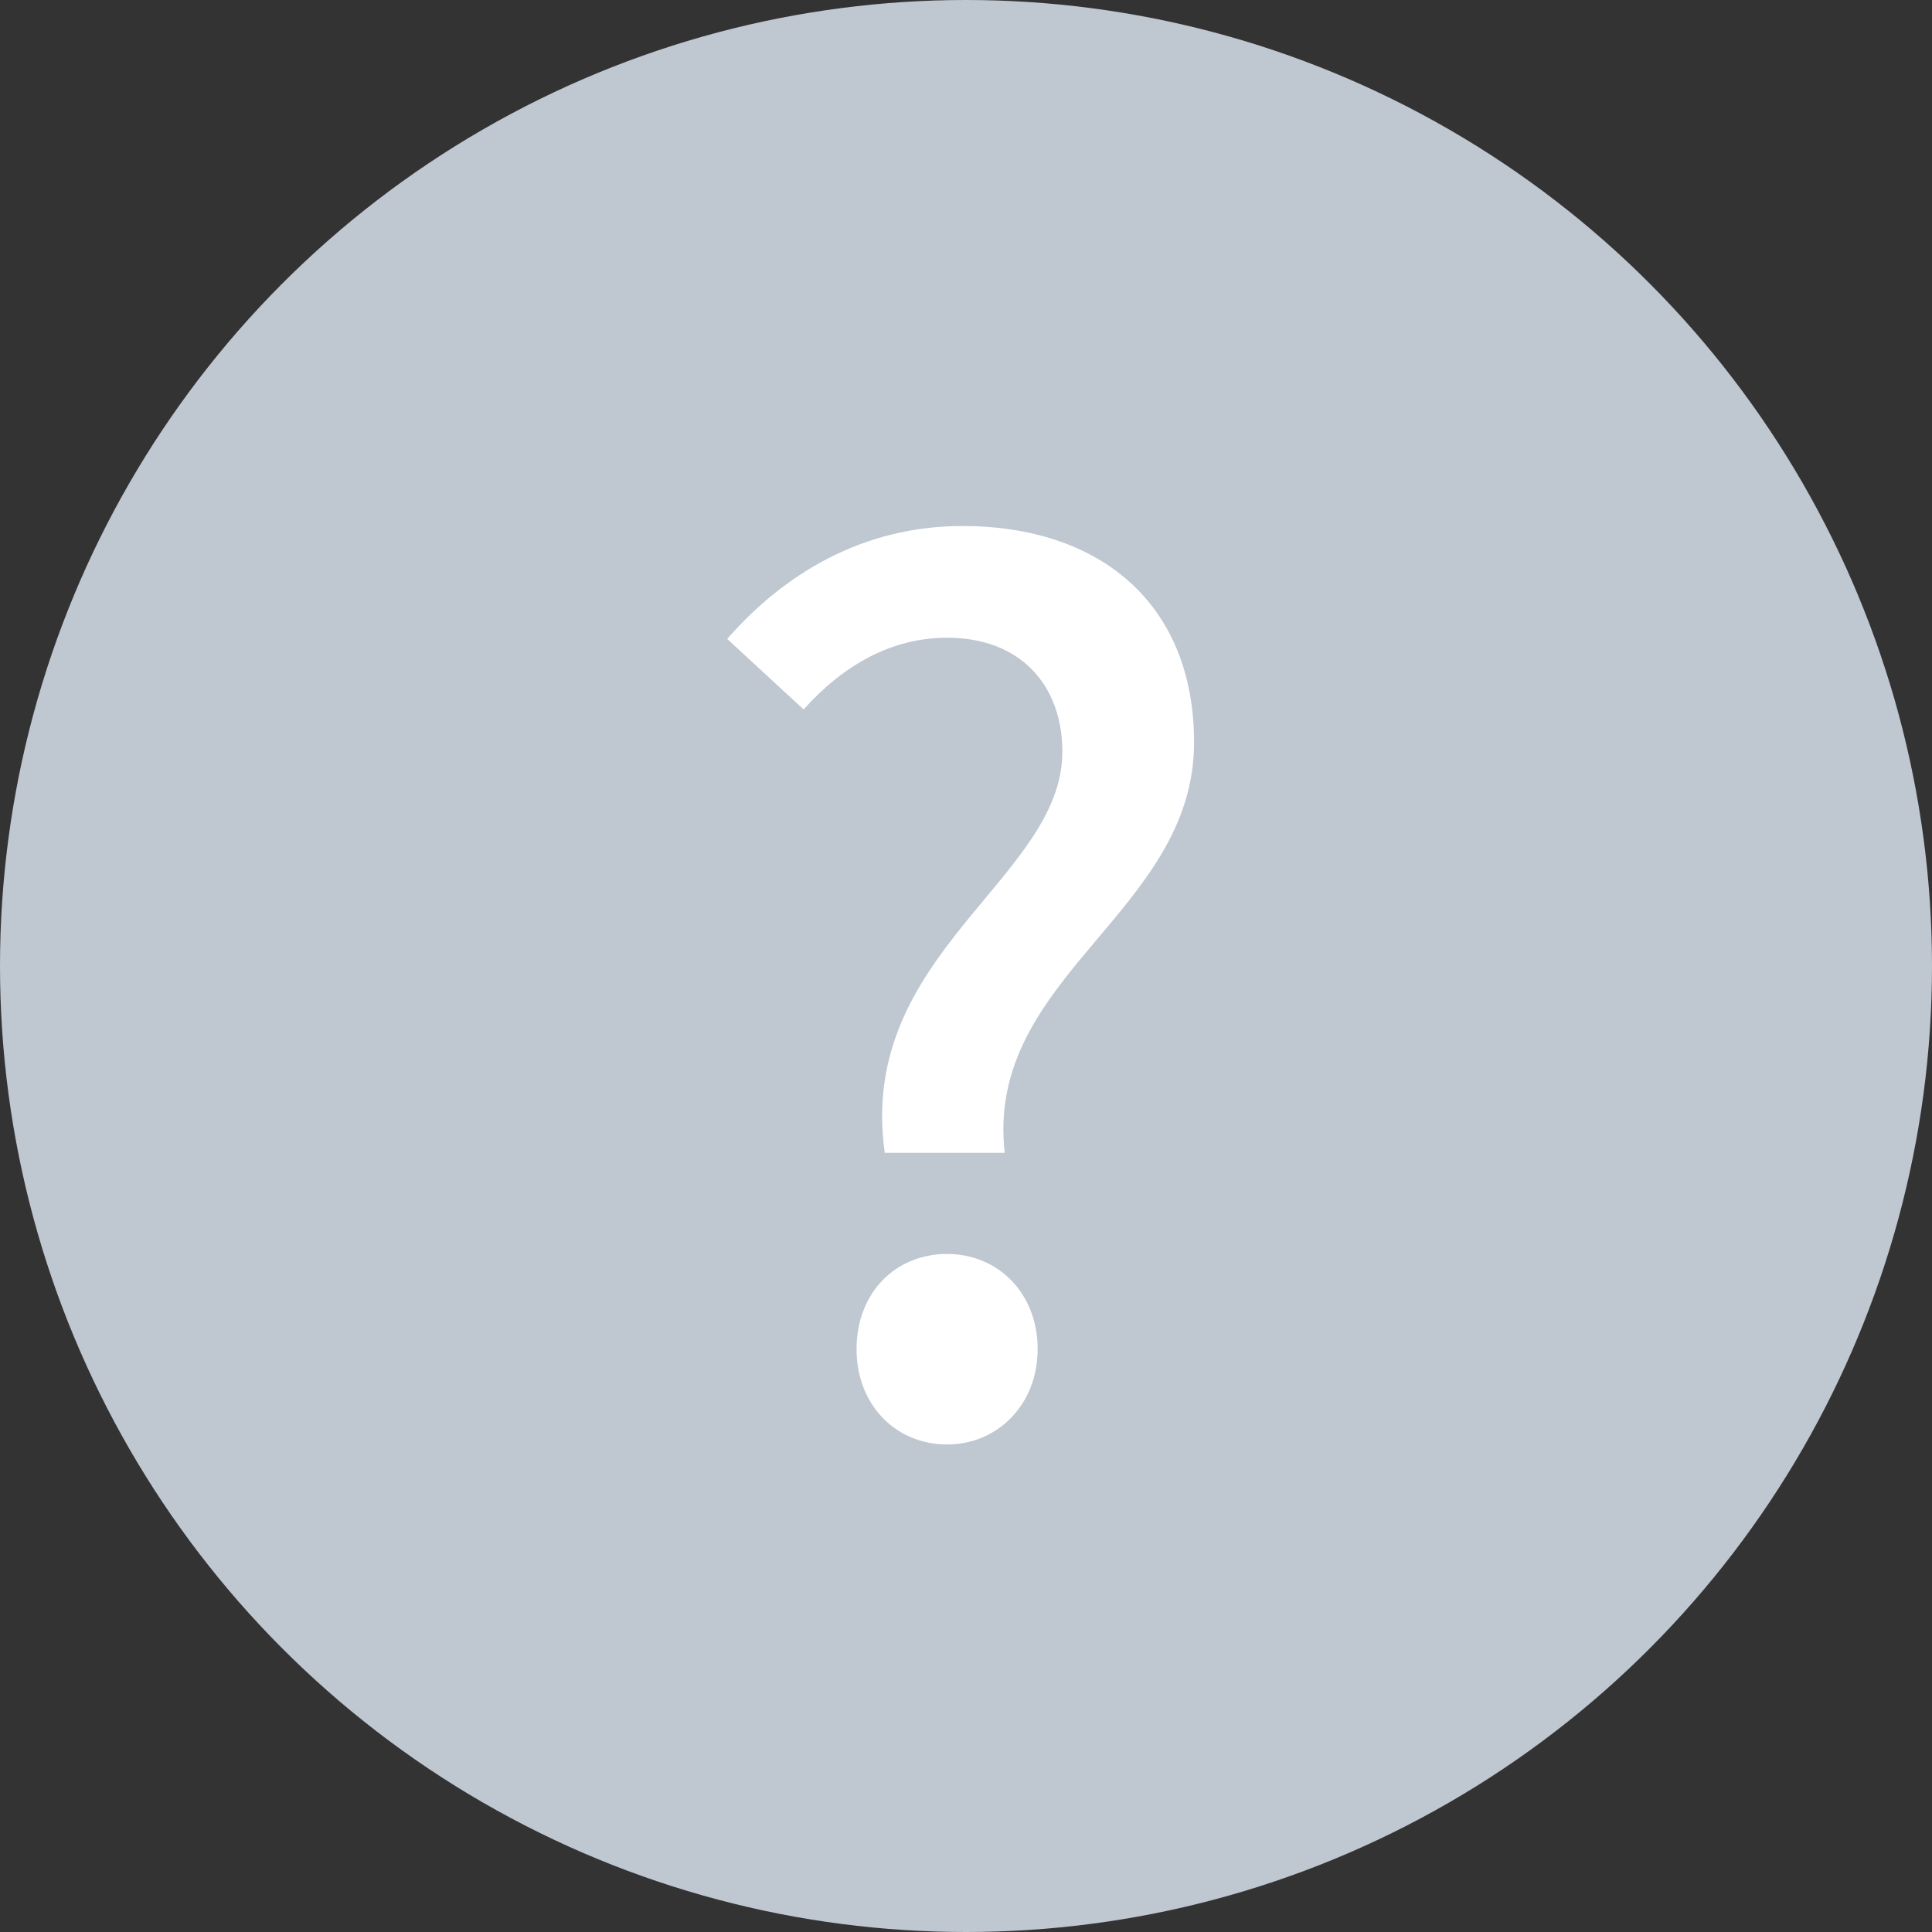 <svg width="23" height="23" viewBox="0 0 23 23" fill="none" xmlns="http://www.w3.org/2000/svg">
<rect x="0" y="0" width="23" height="23" fill="#333333" stroke="none"/>
<circle cx="11.5" cy="11.5" r="11.5" fill="#BFC7D1"/>
<path d="M10.533 13.724C10.197 11.358 12.647 10.462 12.647 8.95C12.647 8.166 12.157 7.592 11.275 7.592C10.617 7.592 10.043 7.914 9.567 8.446L8.657 7.606C9.343 6.822 10.281 6.262 11.457 6.262C13.095 6.262 14.215 7.186 14.215 8.838C14.215 10.868 11.723 11.624 11.961 13.724H10.533ZM11.275 17.196C10.659 17.196 10.197 16.72 10.197 16.062C10.197 15.39 10.659 14.928 11.275 14.928C11.877 14.928 12.353 15.39 12.353 16.062C12.353 16.72 11.877 17.196 11.275 17.196Z" fill="white"/>
</svg>
